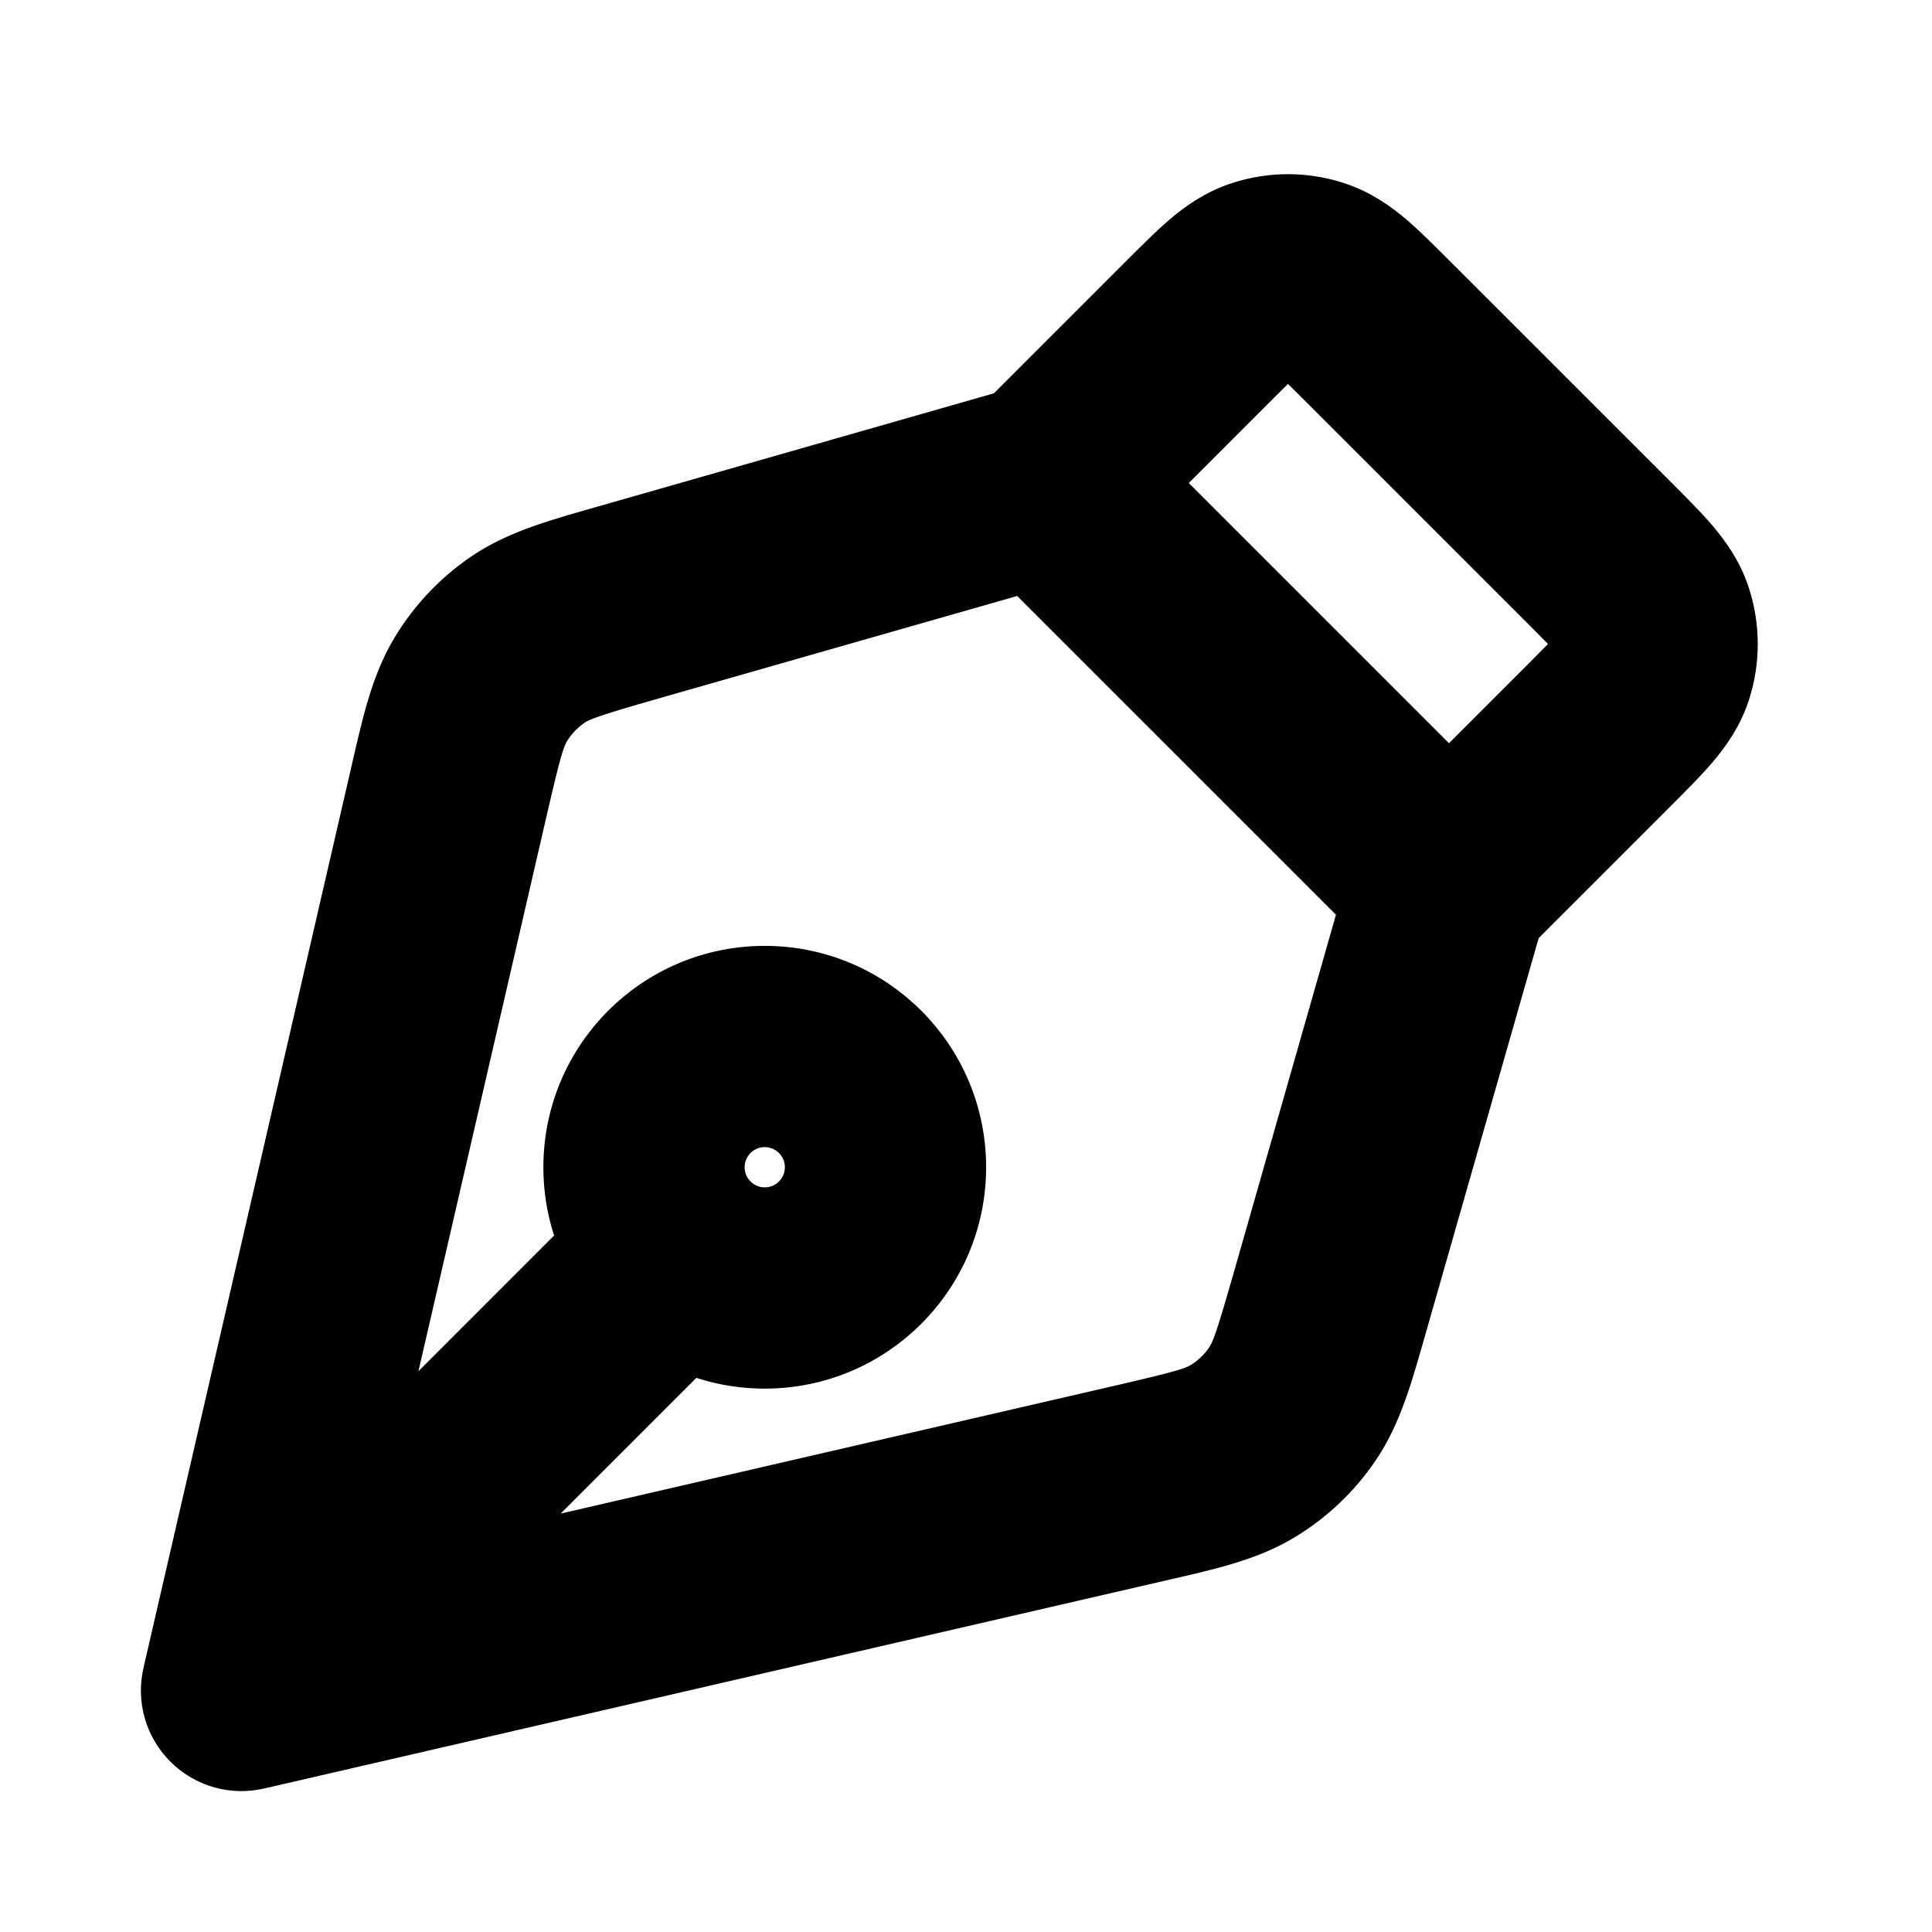 <svg width="24" height="24" viewBox="0 0 24 24" fill="none" xmlns="http://www.w3.org/2000/svg">
<path stroke="black" stroke-width="0.5" stroke-linecap="round" stroke-linejoin="round" d="M14.869 4.131L14.162 3.424L14.162 3.424L14.869 4.131ZM7.815 7.481L8.089 8.443L8.089 8.443L7.815 7.481ZM5.576 9.839L6.55 10.064L6.55 10.064L5.576 9.839ZM3 21L2.026 20.775C1.948 21.111 2.049 21.463 2.293 21.707C2.537 21.951 2.889 22.052 3.225 21.974L3 21ZM14.161 18.424L13.936 17.45L13.936 17.45L14.161 18.424ZM16.518 16.185L15.557 15.911L15.557 15.911L16.518 16.185ZM19.869 9.131L20.576 9.838L20.576 9.838L19.869 9.131ZM19.869 6.868L19.162 7.576L19.162 7.576L19.869 6.868ZM17.131 4.131L17.838 3.424L17.838 3.424L17.131 4.131ZM20.537 8.309L19.586 8L19.586 8L20.537 8.309ZM20.537 7.691L19.586 8L19.586 8L20.537 7.691ZM15.44 18.025L15.96 18.879L15.96 18.879L15.44 18.025ZM16.054 17.442L16.88 18.005L16.88 18.005L16.054 17.442ZM6.558 7.946L7.121 8.772L7.121 8.772L6.558 7.946ZM5.975 8.559L6.829 9.079L6.829 9.079L5.975 8.559ZM15.691 3.463L15.382 2.512L15.382 2.512L15.691 3.463ZM16.309 3.463L16.618 2.512L16.618 2.512L16.309 3.463ZM9.146 16.267C9.537 15.877 9.537 15.244 9.146 14.853C8.756 14.463 8.123 14.463 7.732 14.853L9.146 16.267ZM10 14.5C10 14.776 9.776 15 9.5 15V17C10.881 17 12 15.881 12 14.5H10ZM9.5 15C9.224 15 9 14.776 9 14.5H7C7 15.881 8.119 17 9.5 17V15ZM9 14.5C9 14.224 9.224 14 9.5 14V12C8.119 12 7 13.119 7 14.5H9ZM9.5 14C9.776 14 10 14.224 10 14.5H12C12 13.119 10.881 12 9.5 12V14ZM14.162 3.424L12.293 5.293L13.707 6.707L15.576 4.838L14.162 3.424ZM12.725 5.038L7.54 6.52L8.089 8.443L13.275 6.961L12.725 5.038ZM4.601 9.614L2.026 20.775L3.974 21.225L6.55 10.064L4.601 9.614ZM3.225 21.974L14.386 19.399L13.936 17.45L2.775 20.026L3.225 21.974ZM17.48 16.46L18.962 11.275L17.038 10.725L15.557 15.911L17.48 16.46ZM18.707 11.707L20.576 9.838L19.162 8.424L17.293 10.293L18.707 11.707ZM20.576 6.161L17.838 3.424L16.424 4.838L19.162 7.576L20.576 6.161ZM20.576 9.838C20.762 9.652 20.945 9.47 21.086 9.304C21.234 9.129 21.394 8.908 21.488 8.618L19.586 8C19.606 7.938 19.629 7.93 19.561 8.01C19.485 8.099 19.371 8.214 19.162 8.424L20.576 9.838ZM19.162 7.576C19.371 7.785 19.485 7.901 19.561 7.99C19.629 8.07 19.606 8.061 19.586 8L21.488 7.382C21.394 7.092 21.234 6.87 21.086 6.695C20.945 6.529 20.762 6.348 20.576 6.161L19.162 7.576ZM21.488 8.618C21.618 8.216 21.618 7.784 21.488 7.382L19.586 8V8L21.488 8.618ZM14.386 19.399C14.988 19.26 15.514 19.151 15.96 18.879L14.921 17.171C14.816 17.235 14.673 17.28 13.936 17.45L14.386 19.399ZM15.557 15.911C15.349 16.637 15.297 16.778 15.227 16.879L16.88 18.005C17.174 17.574 17.31 17.054 17.48 16.46L15.557 15.911ZM15.96 18.879C16.326 18.657 16.64 18.359 16.88 18.005L15.227 16.879C15.147 16.997 15.043 17.096 14.921 17.171L15.96 18.879ZM7.54 6.52C6.946 6.69 6.426 6.826 5.995 7.119L7.121 8.772C7.222 8.703 7.363 8.651 8.089 8.443L7.54 6.52ZM6.55 10.064C6.72 9.327 6.765 9.184 6.829 9.079L5.121 8.04C4.849 8.486 4.74 9.012 4.601 9.614L6.55 10.064ZM5.995 7.119C5.641 7.36 5.343 7.674 5.121 8.04L6.829 9.079C6.903 8.957 7.003 8.853 7.121 8.772L5.995 7.119ZM15.576 4.838C15.785 4.629 15.901 4.514 15.99 4.439C16.07 4.371 16.061 4.394 16 4.414L15.382 2.512C15.092 2.606 14.87 2.766 14.695 2.914C14.53 3.055 14.348 3.238 14.162 3.424L15.576 4.838ZM17.838 3.424C17.652 3.238 17.47 3.055 17.305 2.914C17.13 2.766 16.908 2.606 16.618 2.512L16 4.414C15.939 4.394 15.93 4.371 16.01 4.439C16.099 4.514 16.215 4.629 16.424 4.838L17.838 3.424ZM16 4.414H16L16.618 2.512C16.216 2.381 15.784 2.381 15.382 2.512L16 4.414ZM12.293 6.707L17.293 11.707L18.707 10.293L13.707 5.293L12.293 6.707ZM7.732 14.853L2.293 20.293L3.707 21.707L9.146 16.267L7.732 14.853Z" fill="black"/>
</svg>